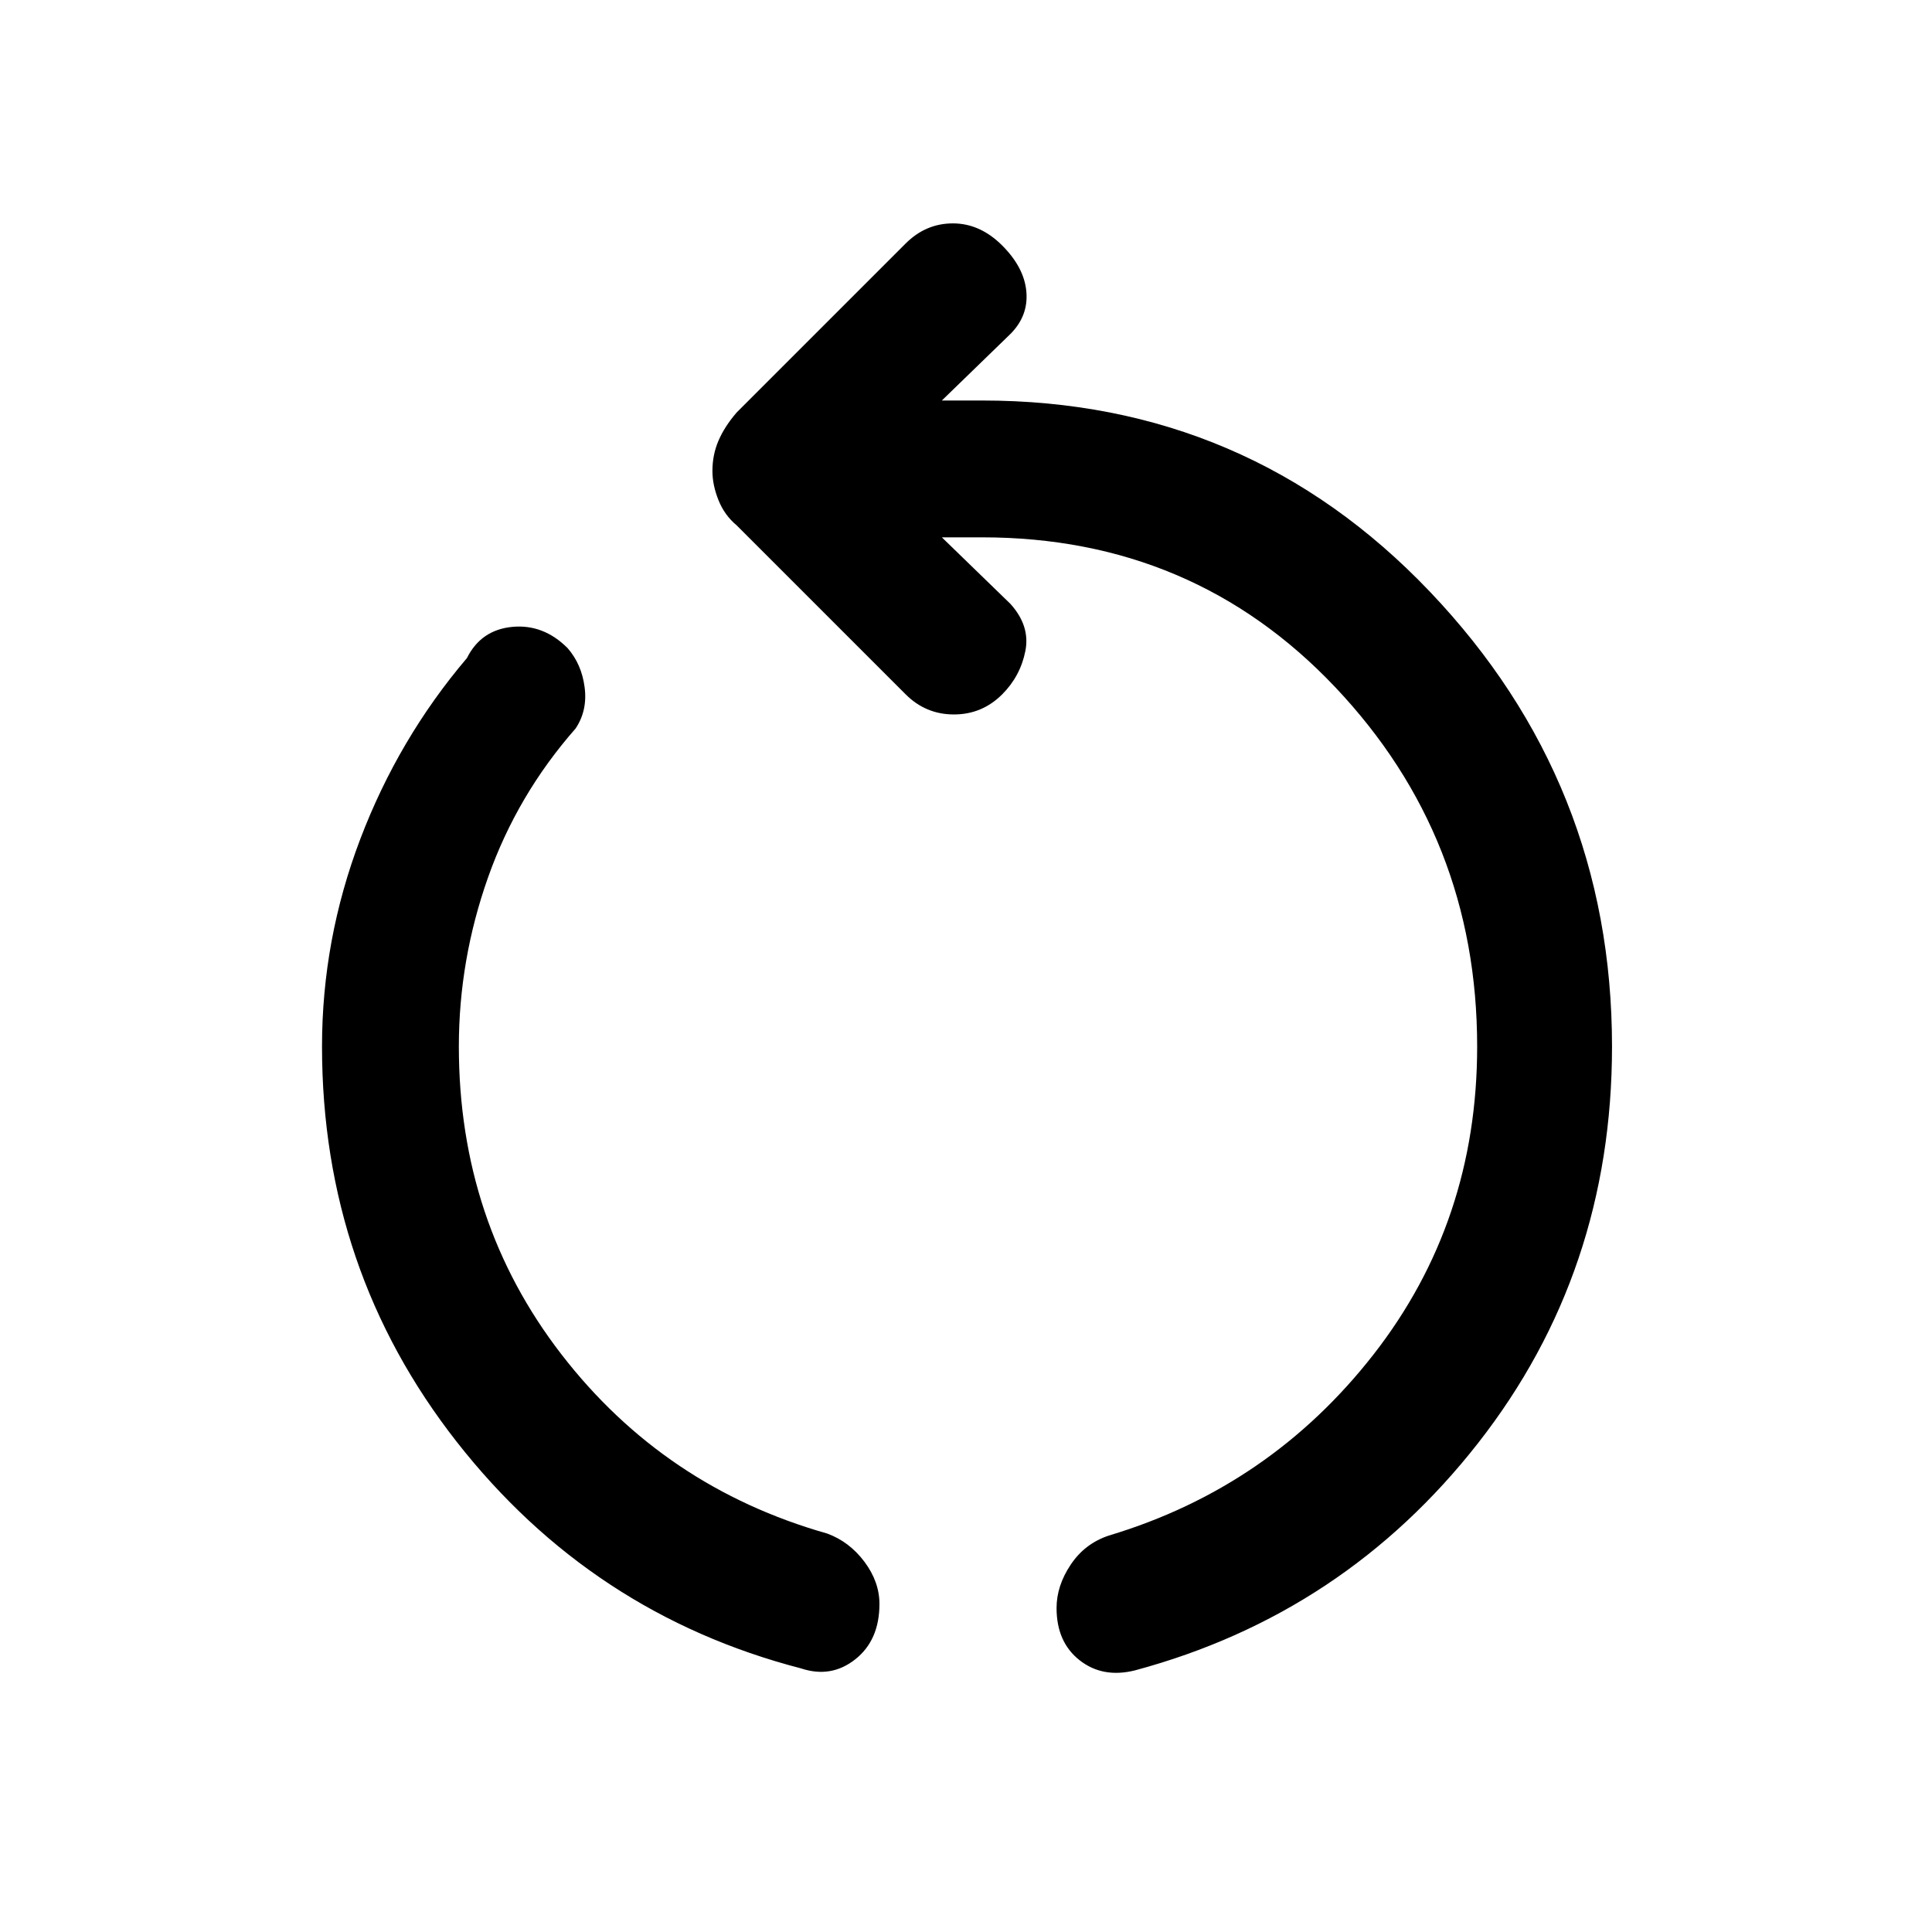 <svg xmlns="http://www.w3.org/2000/svg" height="40" width="40"><path d="M16.583 34.542Q12.25 33.417 9.458 29.854Q6.667 26.292 6.667 21.667Q6.667 19.458 7.458 17.375Q8.25 15.292 9.667 13.625Q9.958 13.042 10.604 12.979Q11.25 12.917 11.75 13.417Q12.042 13.75 12.104 14.229Q12.167 14.708 11.917 15.083Q10.708 16.458 10.104 18.167Q9.5 19.875 9.5 21.667Q9.5 25.292 11.625 28.042Q13.75 30.792 17.125 31.75Q17.583 31.917 17.896 32.333Q18.208 32.75 18.208 33.208Q18.208 33.958 17.708 34.354Q17.208 34.75 16.583 34.542ZM23.5 34.583Q22.833 34.75 22.354 34.375Q21.875 34 21.875 33.292Q21.875 32.833 22.167 32.396Q22.458 31.958 22.958 31.792Q26.292 30.792 28.438 28.042Q30.583 25.292 30.583 21.667Q30.583 17.333 27.646 14.229Q24.708 11.125 20.333 11.125H19.5L20.917 12.5Q21.333 12.958 21.229 13.479Q21.125 14 20.75 14.375Q20.333 14.792 19.75 14.792Q19.167 14.792 18.75 14.375L15.25 10.875Q15 10.667 14.875 10.354Q14.75 10.042 14.75 9.75Q14.75 9.417 14.875 9.125Q15 8.833 15.25 8.542L18.75 5.042Q19.167 4.625 19.729 4.625Q20.292 4.625 20.75 5.083Q21.208 5.542 21.25 6.042Q21.292 6.542 20.917 6.917L19.5 8.292H20.333Q25.833 8.292 29.604 12.25Q33.375 16.208 33.375 21.667Q33.375 26.333 30.604 29.875Q27.833 33.417 23.5 34.583Z"/></svg>